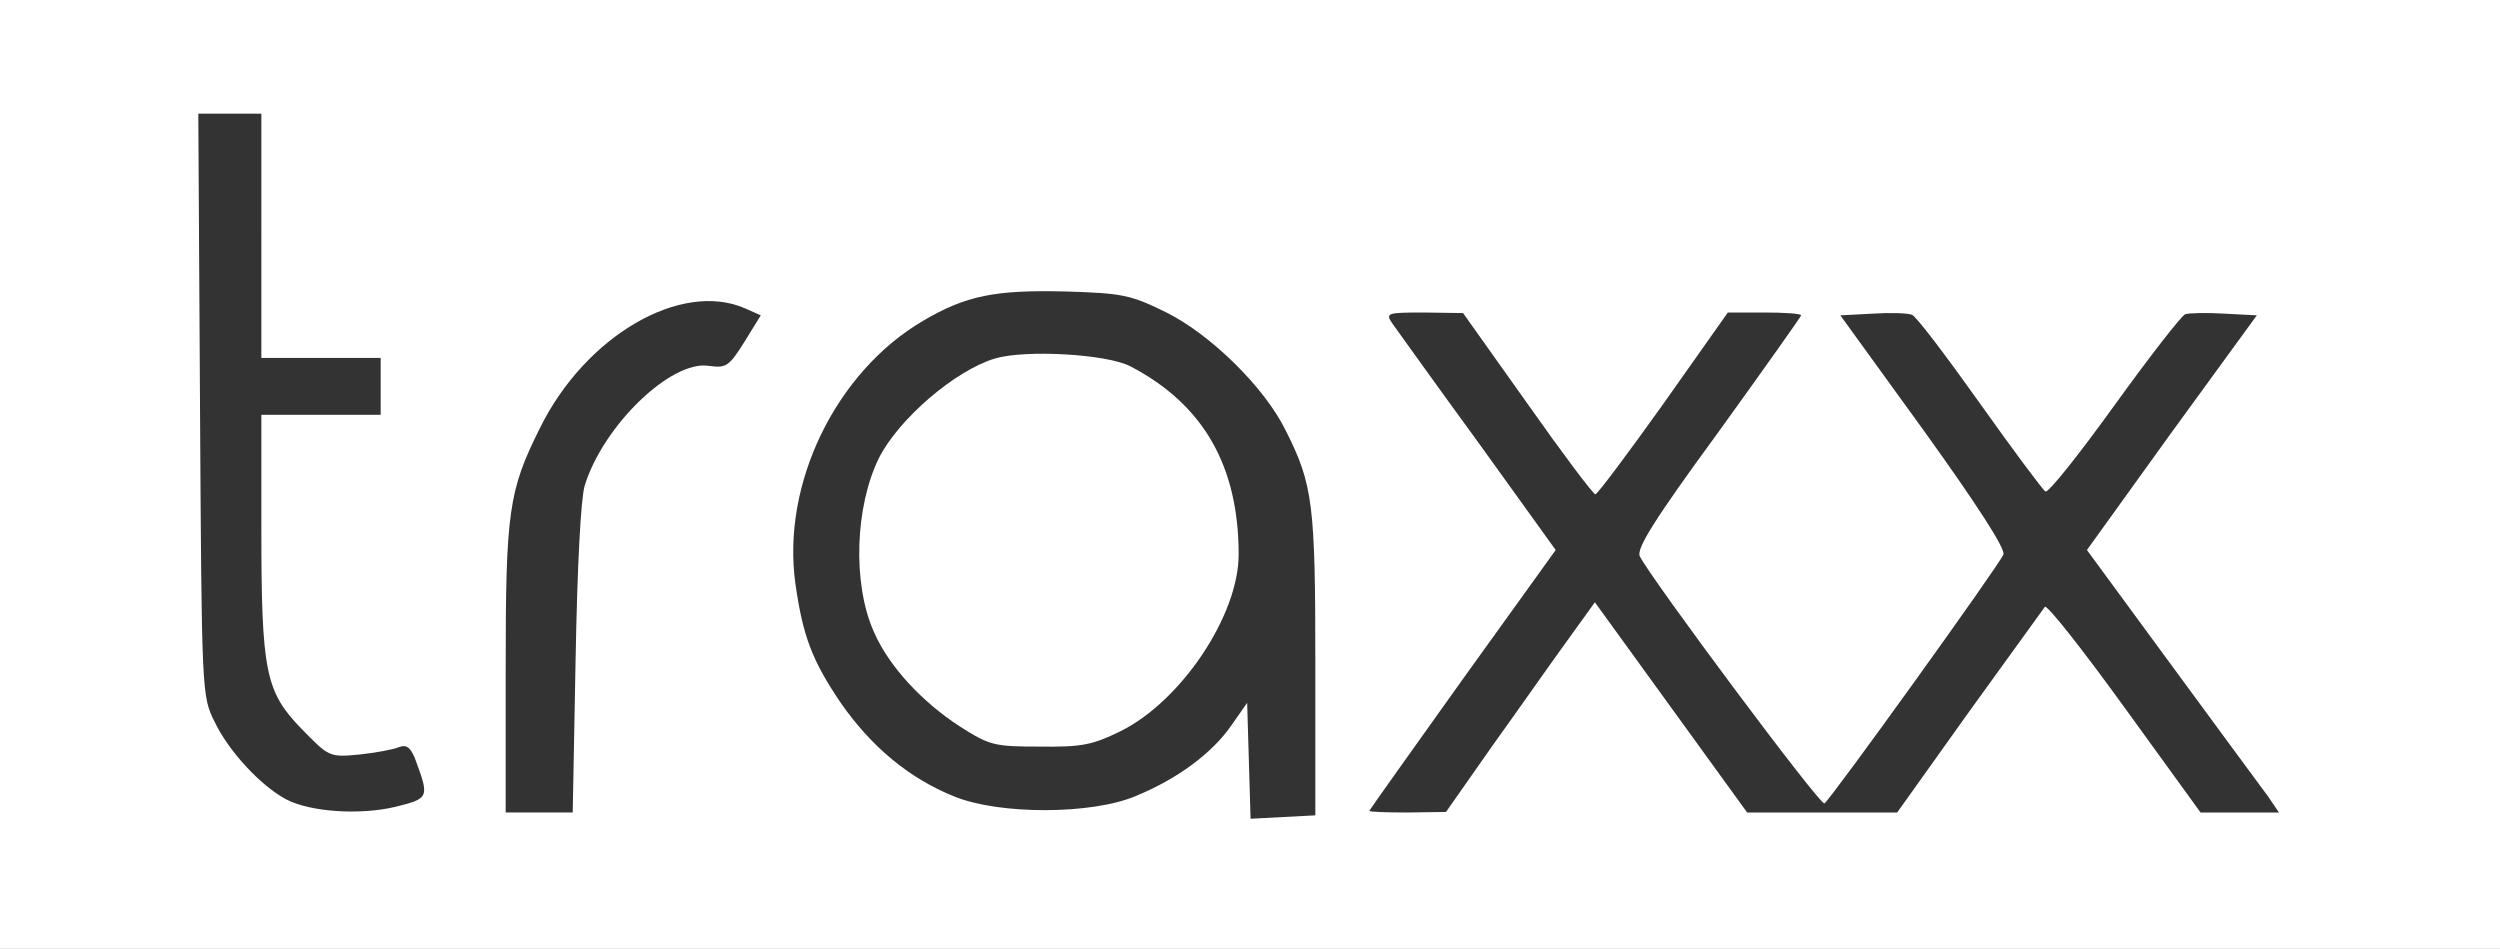 <?xml version="1.0" standalone="no"?>
<!DOCTYPE svg PUBLIC "-//W3C//DTD SVG 20010904//EN"
 "http://www.w3.org/TR/2001/REC-SVG-20010904/DTD/svg10.dtd">
<svg version="1.0" xmlns="http://www.w3.org/2000/svg"
 width="440pt" height="167pt" viewBox="0 0 440 167"
 preserveAspectRatio="xMidYMid meet">

<rect x="0" y="0" width="440" height="167" fill="#333333" stroke="none"/>

<g transform="translate(0,167) scale(0.1,-0.1)"
fill="white" stroke="none">
<path d="M0 835 l0 -835 2200 0 2200 0 0 835 0 835 -2200 0 -2200 0 0 -835z
m460 420 l0 -215 105 0 105 0 0 -50 0 -50 -105 0 -105 0 0 -200 c0 -251 7
-287 70 -352 49 -50 49 -51 102 -46 29 3 61 9 70 13 13 5 20 0 28 -19 26 -70
26 -71 -34 -86 -63 -15 -150 -9 -192 13 -44 23 -101 84 -126 136 -23 46 -23
49 -26 559 l-3 512 56 0 55 0 0 -215z m1593 -135 c78 -39 173 -132 210 -208
48 -95 52 -130 52 -412 l0 -265 -57 -3 -57 -3 -3 102 -3 102 -28 -40 c-34 -49
-95 -94 -168 -124 -78 -33 -240 -33 -319 -1 -80 32 -147 88 -201 166 -50 74
-66 117 -79 208 -25 176 71 373 224 463 76 45 128 55 251 52 101 -3 115 -6
178 -37z m-741 7 l27 -12 -29 -47 c-27 -43 -32 -46 -62 -42 -67 11 -187 -106
-219 -211 -7 -24 -13 -144 -16 -308 l-5 -267 -59 0 -59 0 0 253 c0 276 5 313
60 423 80 163 249 261 362 211z m1376 -167 c62 -88 116 -160 120 -160 4 1 58
73 120 160 l113 160 64 0 c36 0 65 -2 65 -5 0 -2 -66 -95 -146 -206 -115 -157
-144 -205 -138 -218 20 -40 318 -440 325 -435 11 7 308 420 315 438 4 10 -48
90 -140 218 l-147 203 57 3 c31 2 62 1 69 -2 7 -2 60 -72 119 -155 59 -83 111
-153 116 -156 5 -3 59 65 121 151 62 86 118 158 125 161 6 2 37 3 69 1 l57 -3
-150 -206 -149 -207 149 -203 c82 -112 159 -216 170 -231 l19 -28 -69 0 -69 0
-134 185 c-73 101 -136 181 -140 177 -3 -4 -63 -87 -133 -184 l-127 -178 -132
0 -132 0 -134 185 -134 185 -49 -68 c-27 -37 -85 -120 -131 -184 l-82 -117
-67 -1 c-38 0 -68 1 -68 3 0 1 74 105 164 231 l164 228 -136 189 c-76 104
-143 198 -151 209 -13 19 -11 20 55 20 l69 -1 113 -159z"/>
<path d="M1751 1039 c-70 -21 -169 -106 -204 -175 -42 -85 -47 -221 -9 -306
26 -60 84 -123 152 -167 52 -33 60 -35 140 -35 74 -1 93 3 142 27 107 53 208
204 208 311 0 156 -62 264 -190 331 -41 22 -186 30 -239 14z"/>
</g>
</svg>
